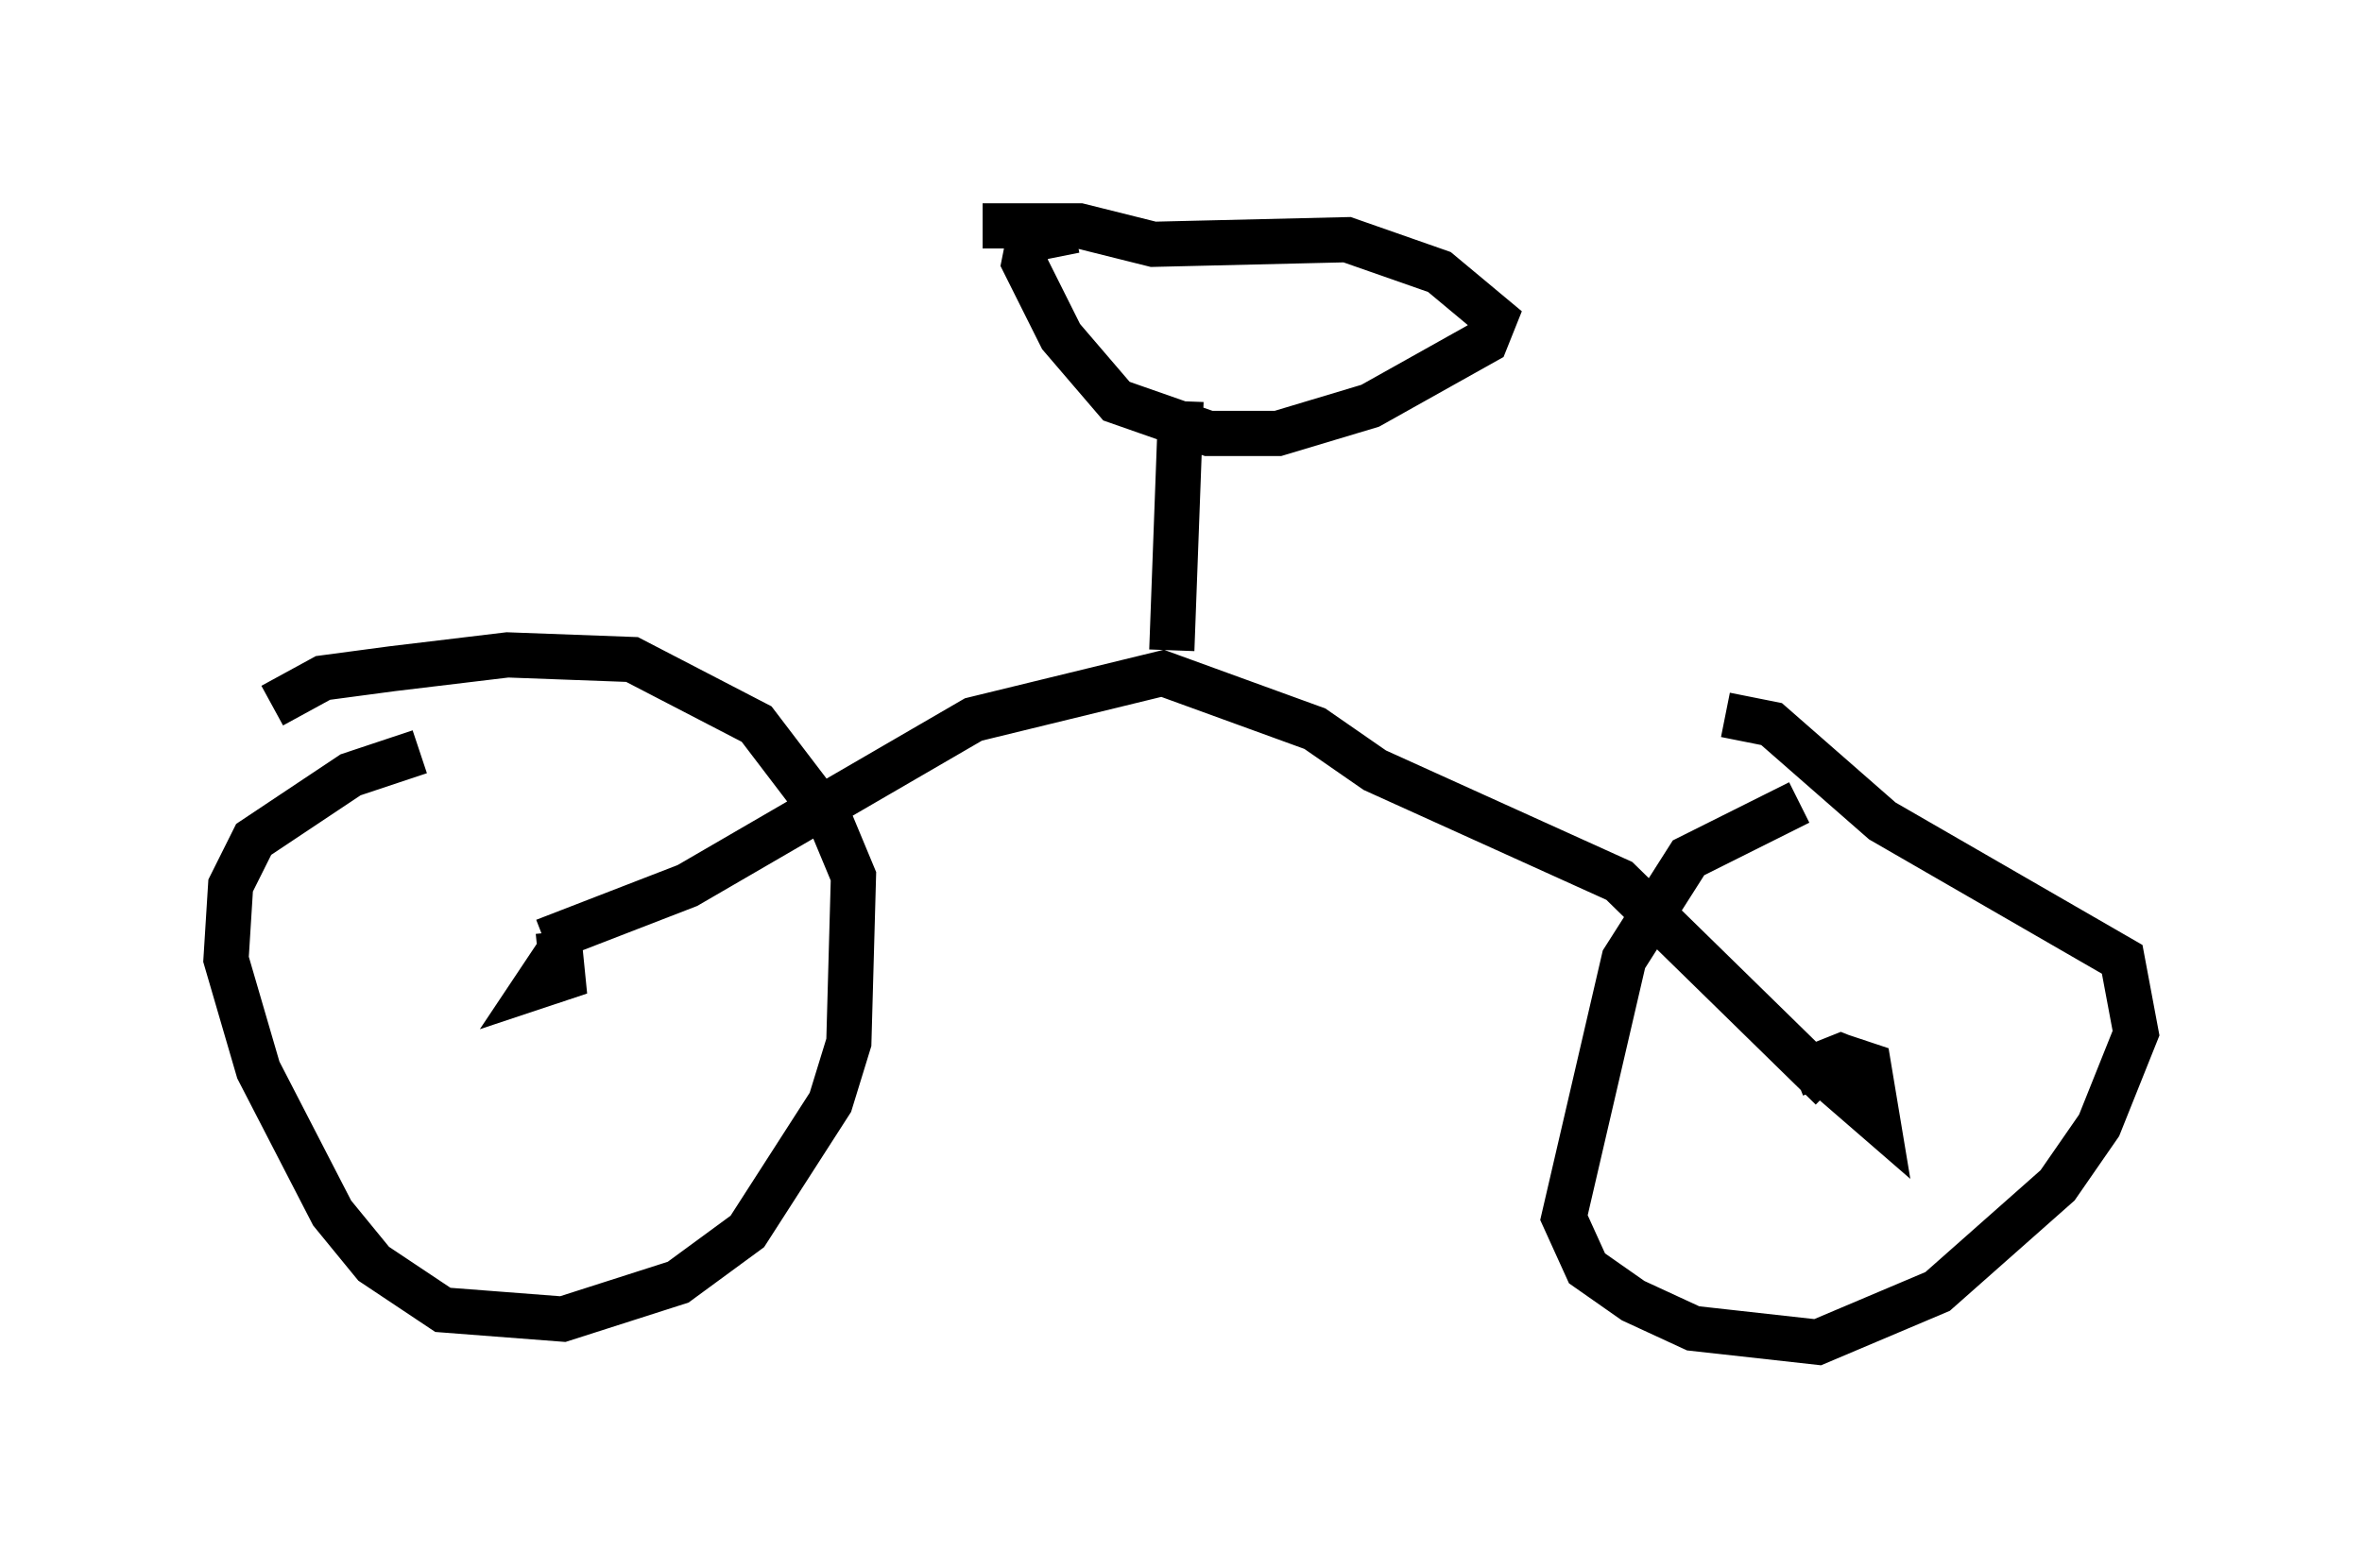 <?xml version="1.0" encoding="utf-8" ?>
<svg baseProfile="full" height="34.704" version="1.1" width="52.263" xmlns="http://www.w3.org/2000/svg" xmlns:ev="http://www.w3.org/2001/xml-events" xmlns:xlink="http://www.w3.org/1999/xlink"><defs /><rect fill="white" height="34.704" width="52.263" x="0" y="0" /><path d="M41.444, 17.454 m-1.633, 0.306 l-2.45, 1.225 -1.429, 2.246 l-1.327, 5.717 0.51, 1.123 l1.021, 0.715 1.327, 0.613 l2.756, 0.306 2.654, -1.123 l2.654, -2.348 0.919, -1.327 l0.817, -2.042 -0.306, -1.633 l-5.308, -3.063 -2.45, -2.144 l-1.021, -0.204 m-28.89, 0.817 l-1.531, 0.51 -2.144, 1.429 l-0.51, 1.021 -0.102, 1.633 l0.715, 2.45 1.633, 3.165 l0.919, 1.123 1.531, 1.021 l2.654, 0.204 2.552, -0.817 l1.531, -1.123 1.838, -2.858 l0.408, -1.327 0.102, -3.675 l-0.51, -1.225 -1.633, -2.144 l-2.756, -1.429 -2.756, -0.102 l-2.552, 0.306 -1.531, 0.204 l-1.123, 0.613 m6.431, 5.308 l-0.613, 0.919 0.613, -0.204 l-0.102, -1.021 m27.665, 2.858 l1.531, 1.327 -0.204, -1.225 l-0.613, -0.204 -1.021, 0.408 l1.021, -0.408 0.51, 0.204 m-29.196, -2.756 l3.165, -1.225 6.329, -3.675 l4.185, -1.021 3.369, 1.225 l1.327, 0.919 5.41, 2.45 l4.696, 4.594 m-14.598, -9.698 l0.204, -5.513 m-2.348, -3.777 l-1.021, 0.204 -0.102, 0.51 l0.817, 1.633 1.225, 1.429 l2.042, 0.715 1.531, 0.0 l2.042, -0.613 2.552, -1.429 l0.204, -0.51 -1.225, -1.021 l-2.042, -0.715 -4.288, 0.102 l-1.633, -0.408 -2.144, 0.0 " fill="none" stroke="black" stroke-width="1" /></svg>